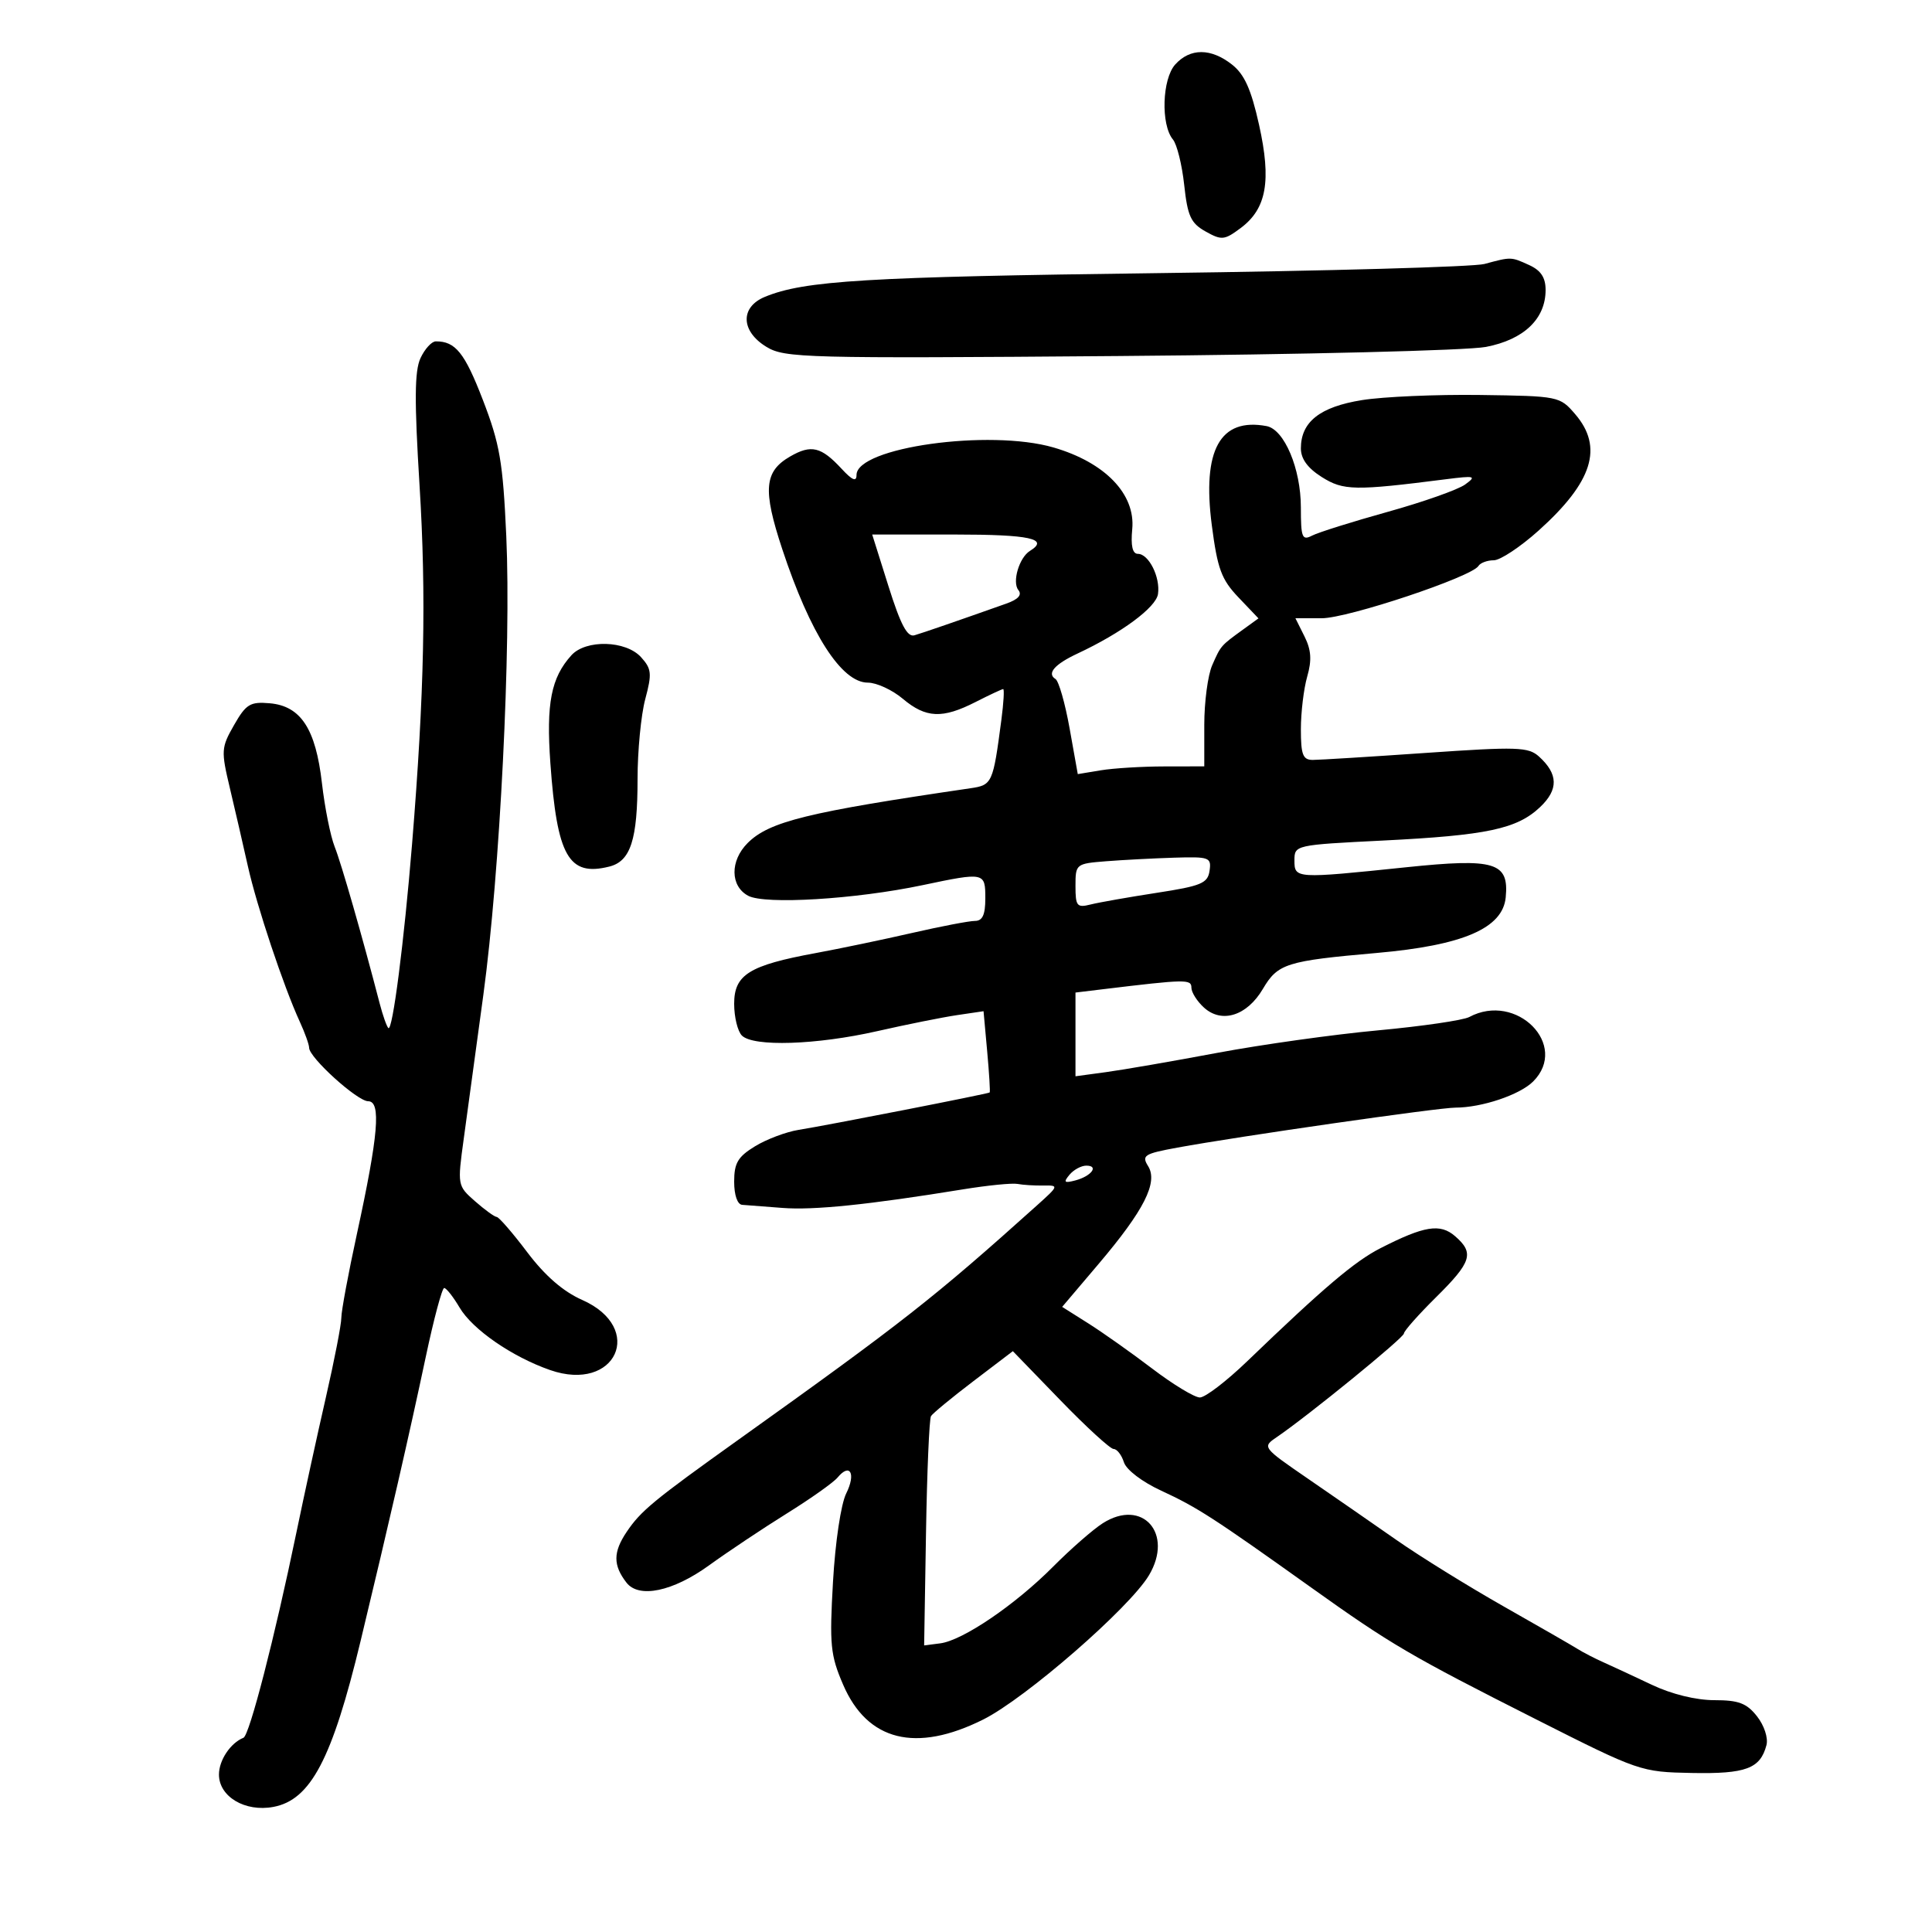 <svg xmlns="http://www.w3.org/2000/svg" width="300" height="300" viewBox="0 0 300 300" version="1.1">
	<path d="M 182.491 10.009 C 180.449 12.267, 180.230 19.367, 182.132 21.659 C 182.756 22.411, 183.544 25.592, 183.883 28.727 C 184.406 33.563, 184.910 34.658, 187.204 35.944 C 189.698 37.341, 190.122 37.300, 192.660 35.405 C 196.678 32.404, 197.444 28.092, 195.504 19.374 C 194.278 13.862, 193.237 11.545, 191.302 10.023 C 188.033 7.451, 184.811 7.446, 182.491 10.009 M 230.500 40.991 C 228.850 41.437, 206.125 42.075, 180 42.408 C 134.484 42.988, 124.872 43.568, 118.762 46.099 C 114.905 47.696, 115.026 51.437, 119.013 53.862 C 121.855 55.590, 124.955 55.671, 173.763 55.283 C 202.275 55.057, 227.848 54.423, 230.730 53.870 C 236.624 52.739, 240 49.518, 240 45.026 C 240 43.098, 239.268 41.988, 237.453 41.161 C 234.608 39.864, 234.664 39.866, 230.500 40.991 M 65.293 55.615 C 64.367 57.610, 64.333 62.199, 65.146 75.357 C 66.207 92.533, 65.893 107.635, 63.990 131 C 62.744 146.291, 60.943 160.276, 60.301 159.634 C 60.039 159.373, 59.436 157.660, 58.960 155.829 C 56.226 145.308, 53.010 134.111, 51.973 131.500 C 51.318 129.850, 50.427 125.406, 49.993 121.625 C 49.022 113.160, 46.710 109.622, 41.874 109.203 C 38.843 108.940, 38.204 109.331, 36.343 112.587 C 34.342 116.088, 34.311 116.566, 35.696 122.384 C 36.496 125.748, 37.754 131.200, 38.490 134.500 C 39.881 140.730, 44.036 153.181, 46.551 158.651 C 47.348 160.384, 48 162.205, 48 162.698 C 48 164.218, 55.490 171, 57.169 171 C 59.205 171, 58.761 176.231, 55.417 191.620 C 54.087 197.737, 53.001 203.587, 53.002 204.620 C 53.004 205.654, 51.922 211.225, 50.598 217 C 49.274 222.775, 47.213 232.225, 46.018 238 C 42.649 254.281, 38.733 269.465, 37.805 269.839 C 35.782 270.656, 34 273.330, 34 275.548 C 34 278.989, 38.055 281.400, 42.454 280.575 C 48.244 279.488, 51.581 273.139, 55.990 254.824 C 60.456 236.271, 63.573 222.681, 66.101 210.750 C 67.353 204.837, 68.646 200, 68.973 200 C 69.301 200, 70.376 201.367, 71.363 203.037 C 73.375 206.443, 79.523 210.689, 85.416 212.741 C 95.651 216.305, 100.265 206.216, 90.396 201.851 C 87.446 200.546, 84.632 198.102, 81.875 194.451 C 79.612 191.453, 77.476 188.986, 77.130 188.968 C 76.783 188.951, 75.265 187.850, 73.755 186.521 C 71.029 184.121, 71.017 184.056, 72.013 176.802 C 72.564 172.786, 73.932 162.750, 75.052 154.500 C 77.641 135.433, 79.392 100.408, 78.614 83.236 C 78.092 71.705, 77.616 68.940, 74.970 62.078 C 72.152 54.772, 70.716 52.987, 67.668 53.008 C 67.026 53.012, 65.957 54.185, 65.293 55.615 M 211.500 62.126 C 204.955 63.175, 202 65.507, 202 69.625 C 202 71.251, 203.053 72.693, 205.250 74.078 C 208.605 76.192, 210.347 76.223, 224.500 74.419 C 229.045 73.840, 229.318 73.915, 227.500 75.236 C 226.400 76.036, 221 77.943, 215.500 79.475 C 210 81.006, 204.713 82.667, 203.750 83.165 C 202.190 83.972, 202 83.497, 201.998 78.785 C 201.997 72.773, 199.424 66.678, 196.671 66.164 C 189.445 64.815, 186.649 69.876, 188.168 81.556 C 189.049 88.334, 189.657 89.979, 192.307 92.761 L 195.414 96.022 193.013 97.761 C 189.544 100.275, 189.574 100.240, 188.230 103.297 C 187.553 104.835, 187 108.998, 187 112.547 L 187 119 180.750 119.011 C 177.313 119.017, 172.893 119.288, 170.928 119.613 L 167.357 120.204 166.088 113.105 C 165.390 109.201, 164.403 105.749, 163.893 105.434 C 162.512 104.580, 163.751 103.150, 167.318 101.482 C 174.145 98.289, 179.508 94.323, 179.813 92.241 C 180.195 89.627, 178.380 86, 176.688 86 C 175.852 86, 175.567 84.748, 175.813 82.166 C 176.332 76.723, 171.598 71.811, 163.592 69.484 C 153.634 66.589, 133 69.470, 133 73.755 C 133 74.860, 132.349 74.590, 130.681 72.790 C 127.508 69.366, 125.968 68.996, 122.709 70.872 C 118.658 73.205, 118.413 76.026, 121.462 85.252 C 125.817 98.429, 130.670 106, 134.761 106 C 136.108 106, 138.548 107.125, 140.182 108.500 C 143.775 111.523, 146.330 111.636, 151.500 109 C 153.658 107.900, 155.580 107, 155.773 107 C 155.965 107, 155.841 109.138, 155.497 111.750 C 154.192 121.659, 154.081 121.903, 150.678 122.402 C 125.375 126.107, 119.431 127.569, 116.092 130.908 C 113.338 133.662, 113.379 137.597, 116.177 139.095 C 118.786 140.491, 132.840 139.637, 143.230 137.452 C 152.900 135.417, 153 135.438, 153 139.500 C 153 142.054, 152.564 143, 151.387 143 C 150.499 143, 146.112 143.840, 141.637 144.866 C 137.162 145.892, 130.415 147.301, 126.644 147.996 C 116.324 149.898, 114 151.346, 114 155.873 C 114 157.923, 114.540 160.140, 115.200 160.800 C 116.976 162.576, 126.789 162.257, 136.211 160.118 C 140.770 159.083, 146.350 157.963, 148.612 157.628 L 152.724 157.020 153.289 163.250 C 153.600 166.676, 153.774 169.551, 153.677 169.638 C 153.444 169.846, 128.509 174.727, 124 175.447 C 122.075 175.754, 119.037 176.898, 117.250 177.988 C 114.576 179.619, 114 180.593, 114 183.485 C 114 185.584, 114.503 187.035, 115.250 187.086 C 115.938 187.134, 118.750 187.350, 121.500 187.566 C 126.333 187.946, 134.880 187.068, 149.500 184.688 C 153.350 184.061, 157.175 183.679, 158 183.839 C 158.825 184, 160.625 184.112, 162 184.089 C 164.447 184.048, 164.426 184.113, 161 187.190 C 145.009 201.550, 140.244 205.290, 114.623 223.588 C 101.510 232.953, 99.512 234.600, 97.318 237.857 C 95.191 241.012, 95.181 243.040, 97.278 245.750 C 99.200 248.234, 104.469 247.137, 110.079 243.083 C 113.061 240.928, 118.513 237.292, 122.195 235.001 C 125.878 232.711, 129.416 230.203, 130.059 229.429 C 131.998 227.092, 132.938 228.818, 131.402 231.896 C 130.582 233.539, 129.700 239.436, 129.346 245.637 C 128.788 255.414, 128.945 257.009, 130.918 261.591 C 134.691 270.356, 142.220 272.229, 152.676 267.004 C 159.254 263.717, 175.383 249.680, 178.410 244.609 C 182.285 238.115, 177.402 232.607, 171.243 236.524 C 169.734 237.483, 166.260 240.521, 163.523 243.274 C 157.627 249.205, 149.497 254.729, 146 255.178 L 143.500 255.500 143.788 238.093 C 143.947 228.519, 144.297 220.329, 144.566 219.893 C 144.836 219.457, 147.805 217.010, 151.166 214.454 L 157.275 209.808 164.629 217.404 C 168.674 221.582, 172.406 225, 172.924 225 C 173.442 225, 174.158 225.922, 174.516 227.049 C 174.891 228.233, 177.350 230.106, 180.333 231.481 C 185.886 234.042, 188.443 235.694, 203.583 246.500 C 215.997 255.360, 218.946 257.088, 238.602 267.019 C 254.528 275.065, 254.792 275.156, 262.722 275.307 C 271.102 275.468, 273.340 274.631, 274.295 270.979 C 274.584 269.874, 273.947 267.931, 272.831 266.512 C 271.225 264.471, 269.981 264, 266.192 264 C 263.354 264, 259.566 263.069, 256.514 261.622 C 253.756 260.314, 250.375 258.742, 249 258.129 C 247.625 257.516, 245.825 256.588, 245 256.067 C 244.175 255.546, 239 252.568, 233.500 249.450 C 228 246.331, 220.511 241.692, 216.858 239.140 C 213.204 236.588, 207.009 232.298, 203.091 229.606 C 196.022 224.750, 195.984 224.700, 198.233 223.171 C 203.096 219.865, 218 207.721, 218 207.064 C 218 206.682, 220.245 204.149, 222.988 201.435 C 228.521 195.962, 228.957 194.564, 225.945 191.953 C 223.630 189.945, 221.174 190.340, 214.354 193.820 C 210.363 195.855, 205.536 199.952, 193.660 211.380 C 190.448 214.471, 187.143 217, 186.316 217 C 185.489 217, 182.168 214.990, 178.937 212.532 C 175.706 210.075, 171.233 206.910, 168.997 205.498 L 164.932 202.932 170.565 196.293 C 177.657 187.933, 179.854 183.597, 178.277 181.072 C 177.242 179.415, 177.667 179.147, 182.818 178.201 C 192.345 176.452, 223.340 171.995, 226 171.992 C 230.098 171.987, 235.997 170.003, 238.065 167.935 C 243.700 162.300, 235.478 153.998, 228.148 157.921 C 227.201 158.427, 220.818 159.360, 213.964 159.994 C 207.109 160.627, 195.875 162.201, 189 163.491 C 182.125 164.781, 174.363 166.126, 171.750 166.479 L 167 167.123 167 160.623 L 167 154.123 171.250 153.609 C 184.173 152.046, 185 152.031, 185 153.364 C 185 154.093, 185.882 155.488, 186.960 156.464 C 189.729 158.969, 193.637 157.730, 196.094 153.566 C 198.421 149.622, 199.723 149.210, 213.792 147.974 C 227.179 146.798, 233.341 144.142, 233.806 139.346 C 234.336 133.892, 232.156 133.232, 218.340 134.669 C 201.152 136.455, 201 136.446, 201 133.602 C 201 131.222, 201.097 131.200, 214.750 130.519 C 230.880 129.715, 235.553 128.722, 239.136 125.335 C 242.021 122.609, 241.971 120.188, 238.974 117.476 C 237.326 115.985, 235.602 115.930, 221.418 116.911 C 212.767 117.510, 204.859 118, 203.845 118 C 202.310 118, 202 117.200, 202 113.243 C 202 110.627, 202.442 106.945, 202.982 105.061 C 203.717 102.502, 203.610 100.924, 202.559 98.818 L 201.153 96 205.246 96 C 209.299 96, 228.519 89.588, 229.571 87.884 C 229.872 87.398, 230.943 87, 231.951 87 C 232.959 87, 236.101 84.916, 238.933 82.370 C 247.319 74.830, 249.005 69.445, 244.589 64.306 C 242.207 61.534, 242.030 61.498, 229.839 61.332 C 223.053 61.240, 214.800 61.597, 211.500 62.126 M 137.967 91.043 C 139.853 97.032, 140.883 98.974, 142 98.647 C 143.354 98.250, 148.722 96.398, 156.266 93.724 C 158.119 93.068, 158.735 92.374, 158.131 91.622 C 157.133 90.379, 158.259 86.576, 159.930 85.543 C 162.977 83.660, 159.936 83, 148.217 83 L 135.434 83 137.967 91.043 M 88.725 101.752 C 85.575 105.232, 84.798 109.220, 85.461 118.500 C 86.495 132.978, 88.299 136.146, 94.608 134.562 C 97.925 133.730, 99 130.400, 99 120.949 C 99 116.593, 99.538 111.017, 100.195 108.559 C 101.256 104.593, 101.182 103.859, 99.540 102.045 C 97.180 99.437, 90.972 99.269, 88.725 101.752 M 171.750 133.735 C 167.070 134.104, 167 134.160, 167 137.574 C 167 140.712, 167.222 140.983, 169.353 140.448 C 170.647 140.123, 175.259 139.309, 179.603 138.640 C 186.542 137.571, 187.539 137.155, 187.820 135.211 C 188.120 133.129, 187.798 133.011, 182.320 133.180 C 179.119 133.279, 174.363 133.529, 171.750 133.735 M 166.065 182.421 C 165.097 183.588, 165.257 183.746, 166.958 183.301 C 169.460 182.646, 170.693 181, 168.681 181 C 167.891 181, 166.714 181.640, 166.065 182.421" stroke="none" fill="black" fill-rule="evenodd"/>
</svg>
